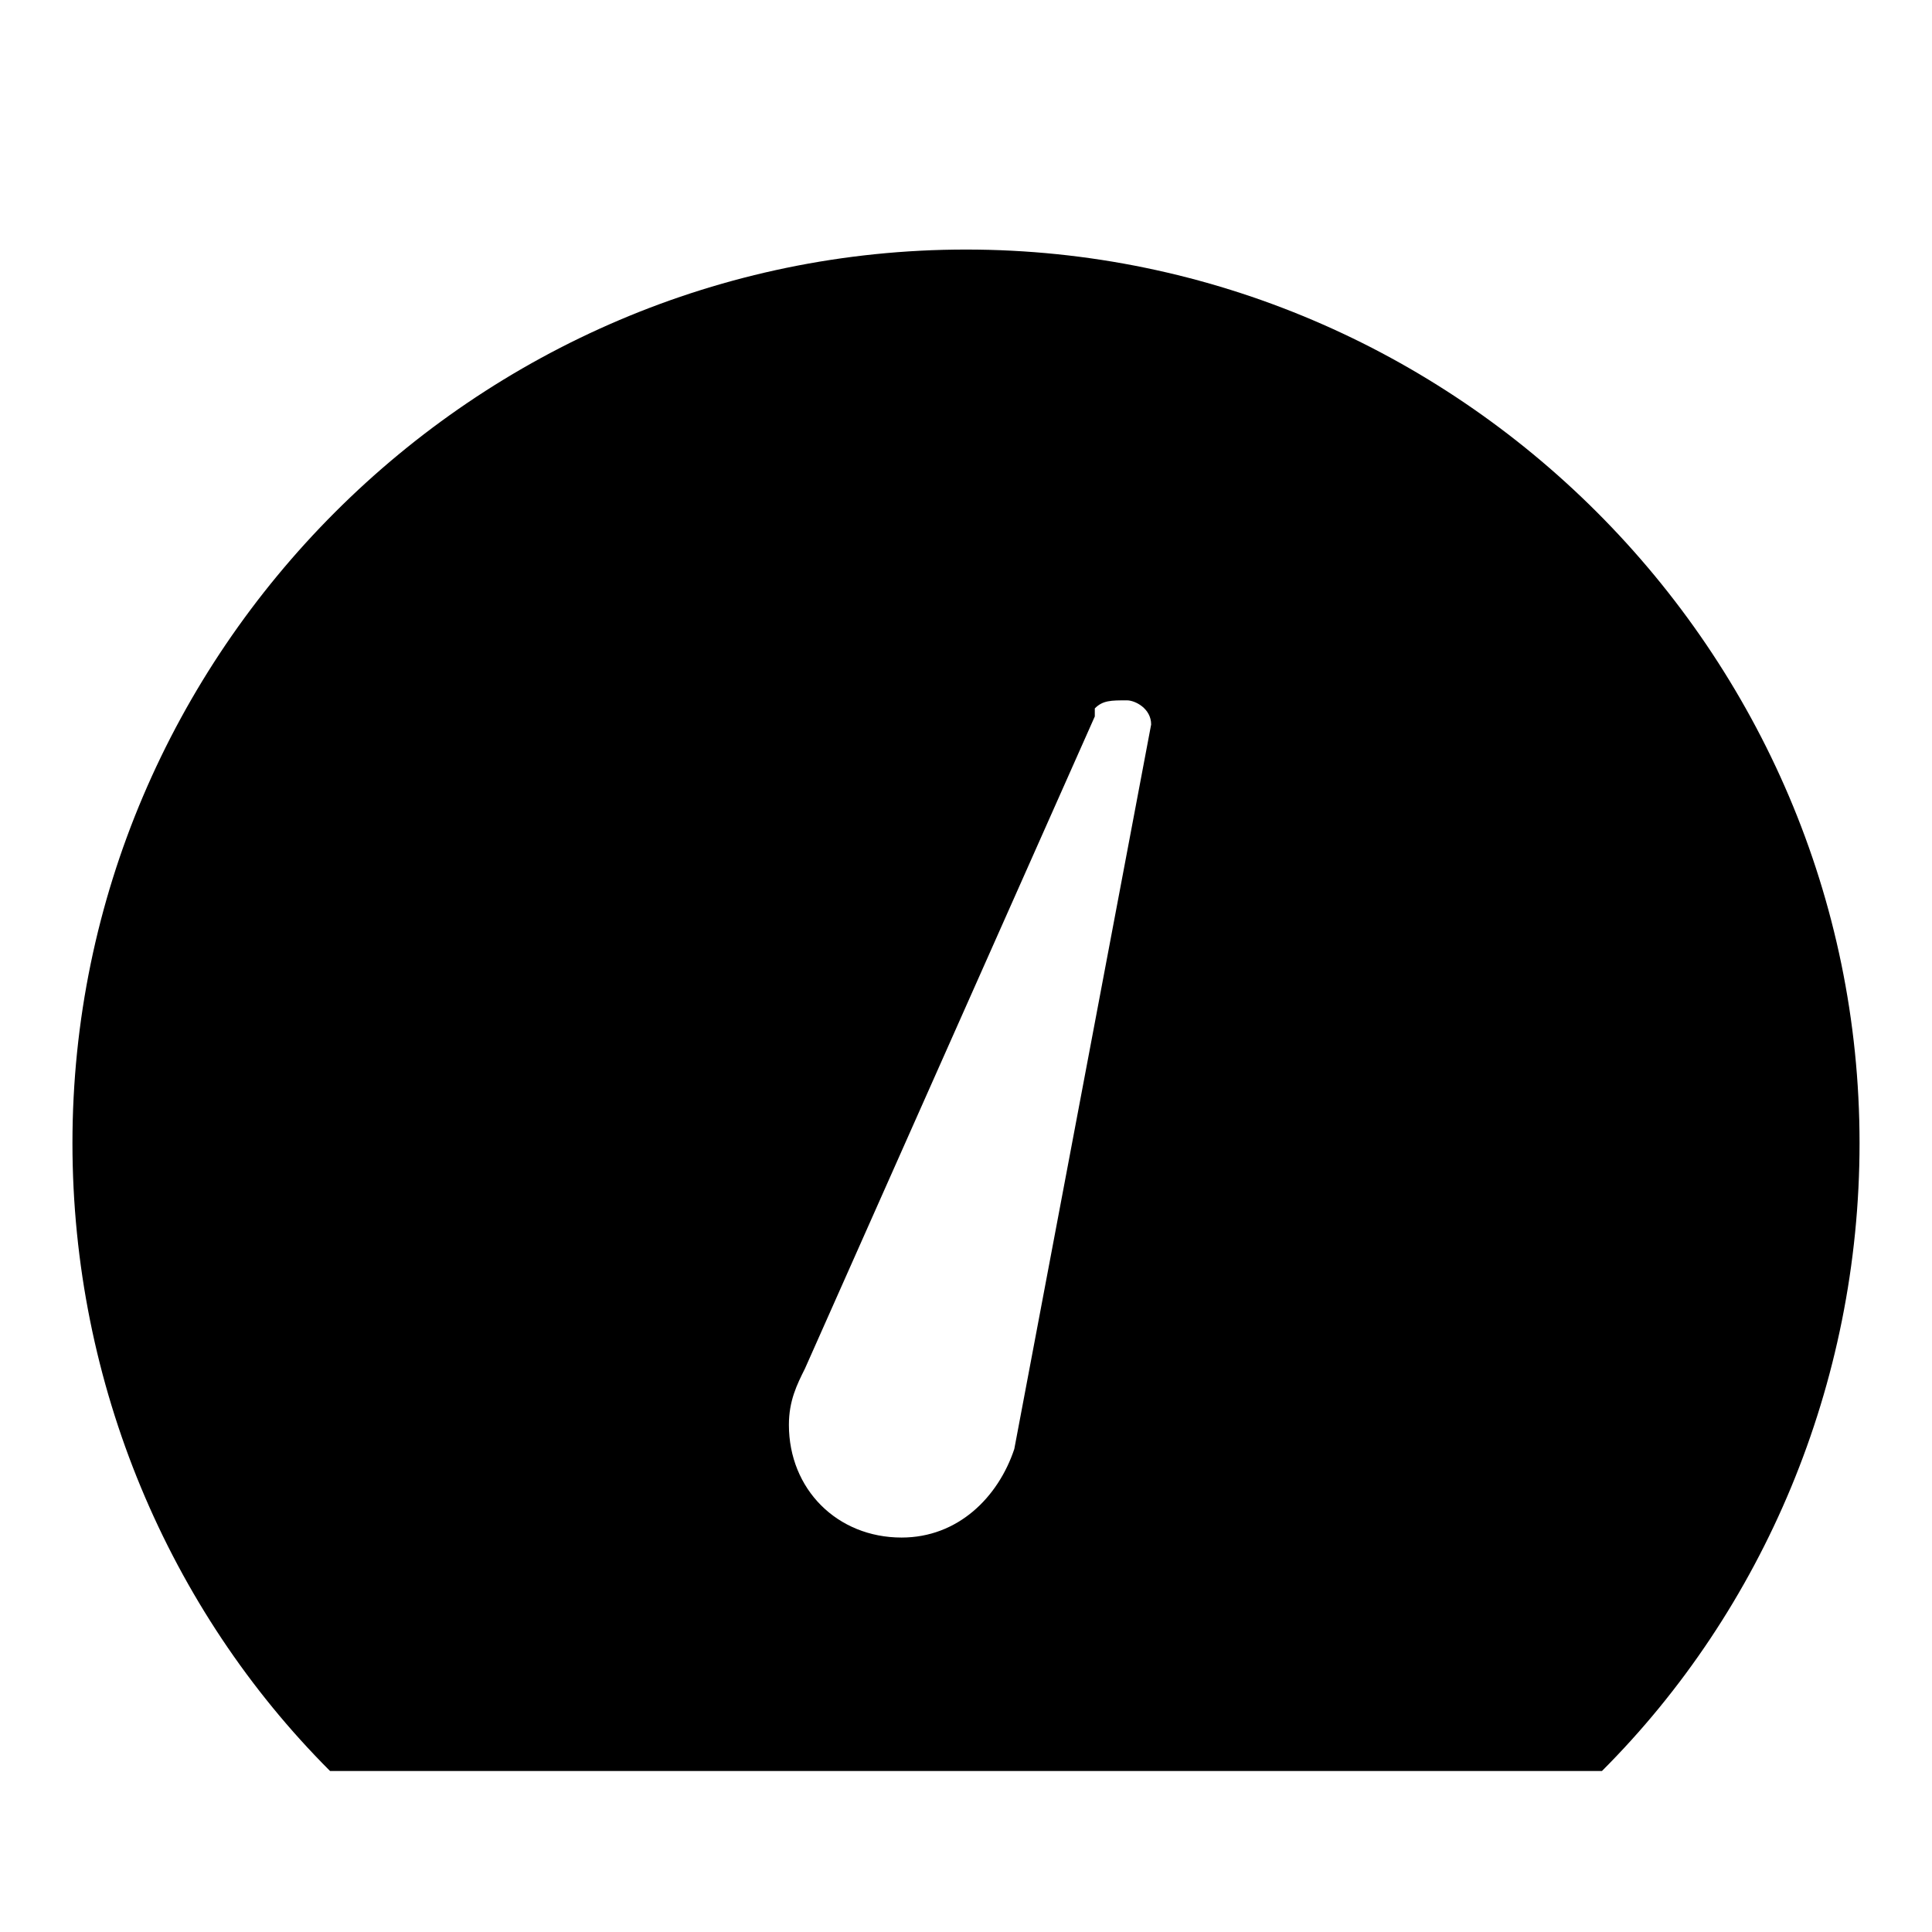 <svg xmlns="http://www.w3.org/2000/svg" width="24" height="24">
  <path d="M19.9 22H4.1c-2-2-3.2-4.8-3.2-7.8C.9 8.1 5.9 3.1 12 3.1s11.1 5 11.1 11.1c0 3-1.2 5.8-3.2 7.8zM13.6 8.8v.1L10 17c-.1.2-.2.4-.2.7 0 .8.6 1.4 1.4 1.4.7 0 1.2-.5 1.4-1.1l1.7-9c0-.2-.2-.3-.3-.3-.2 0-.3 0-.4.1z"/>
</svg>
